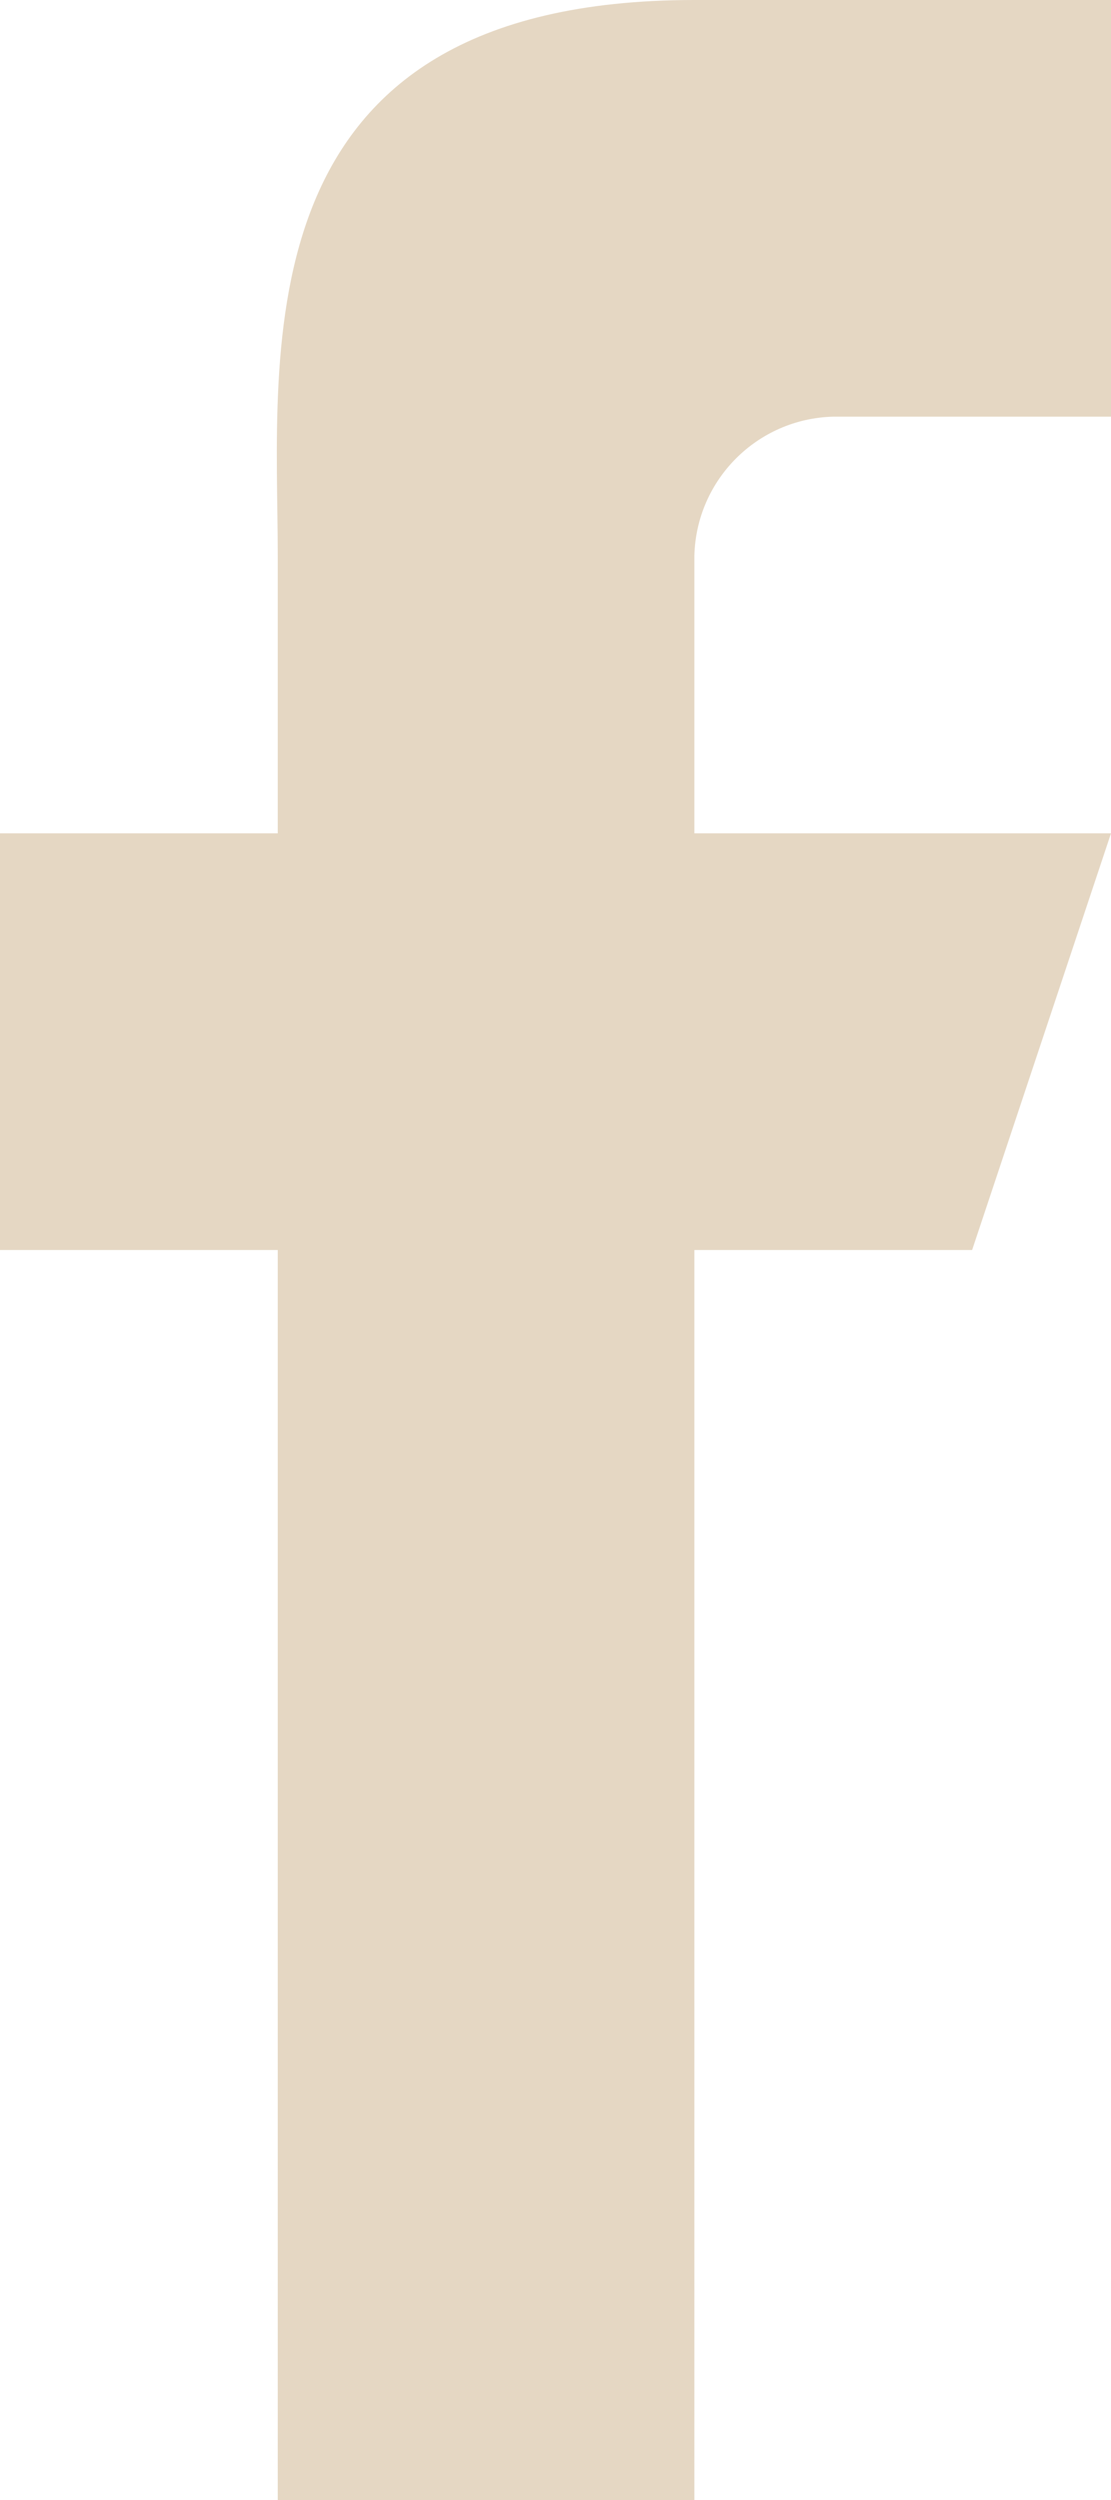 <svg width="8" height="18" viewBox="0 0 8 18" fill="none" xmlns="http://www.w3.org/2000/svg">
<path d="M7 9H5V18H2V9H0V6H2V4C2 2.53 1.708 0 5 0H8V3H6C5.453 3.014 5.014 3.454 5 4V6H8L7 9Z" fill="#E5D7C3"/>
</svg>
